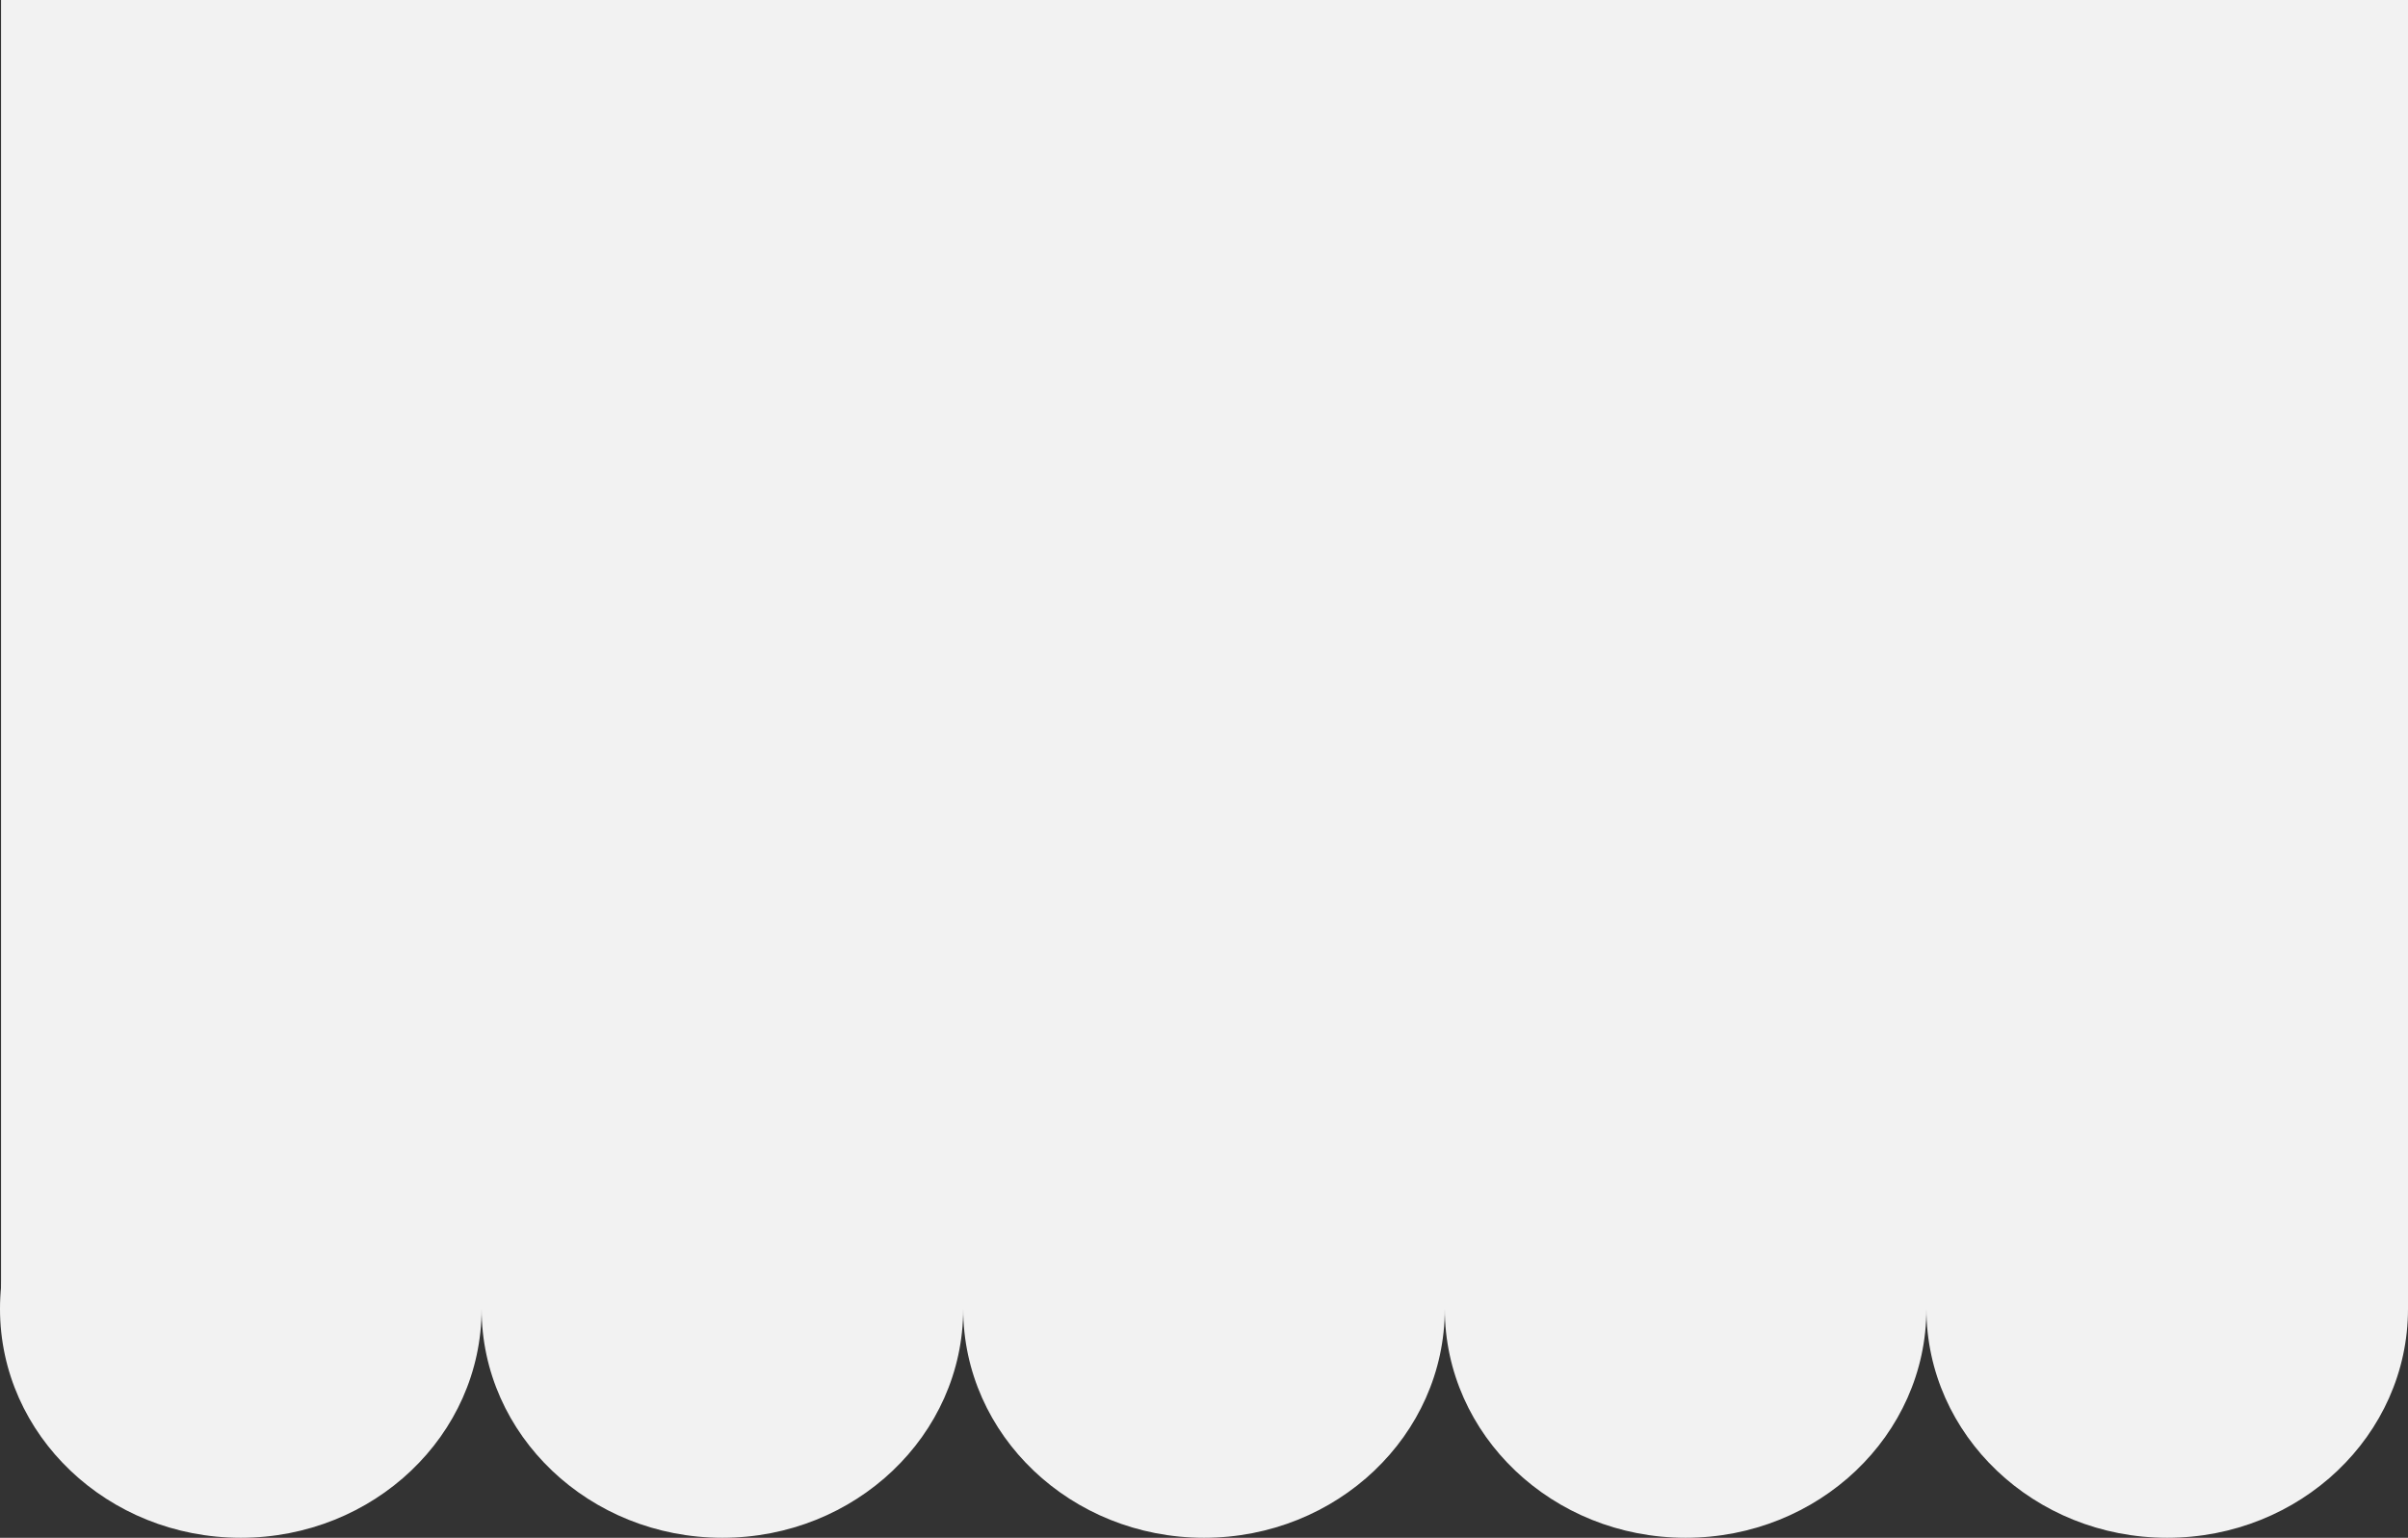 <svg xmlns="http://www.w3.org/2000/svg" width="1020" height="651.484" viewBox="0 0 1020 651.484">
  <rect x="0" y="0" width="1020" height="651.484" fill="#333333" stroke="none"/>
  <g id="Groupe_395" data-name="Groupe 395" transform="translate(0 0.484)">
    <g id="Groupe_383" data-name="Groupe 383">
      <ellipse id="Ellipse_17" data-name="Ellipse 17" cx="102" cy="97" rx="102" ry="97" transform="translate(0 457)" fill="#f2f2f2"/>
      <ellipse id="Ellipse_18" data-name="Ellipse 18" cx="102" cy="97" rx="102" ry="97" transform="translate(204 457)" fill="#f2f2f2"/>
      <ellipse id="Ellipse_19" data-name="Ellipse 19" cx="102" cy="97" rx="102" ry="97" transform="translate(408 457)" fill="#f2f2f2"/>
      <ellipse id="Ellipse_20" data-name="Ellipse 20" cx="102" cy="97" rx="102" ry="97" transform="translate(612 457)" fill="#f2f2f2"/>
      <ellipse id="Ellipse_21" data-name="Ellipse 21" cx="102" cy="97" rx="102" ry="97" transform="translate(816 457)" fill="#f2f2f2"/>
    </g>
    <path id="Tracé_229" data-name="Tracé 229" d="M228.283,478.53h1019.56V-75.954H228.283Z" transform="translate(-227.843 75.47)" fill="#f2f2f2"/>
  </g>
</svg>
